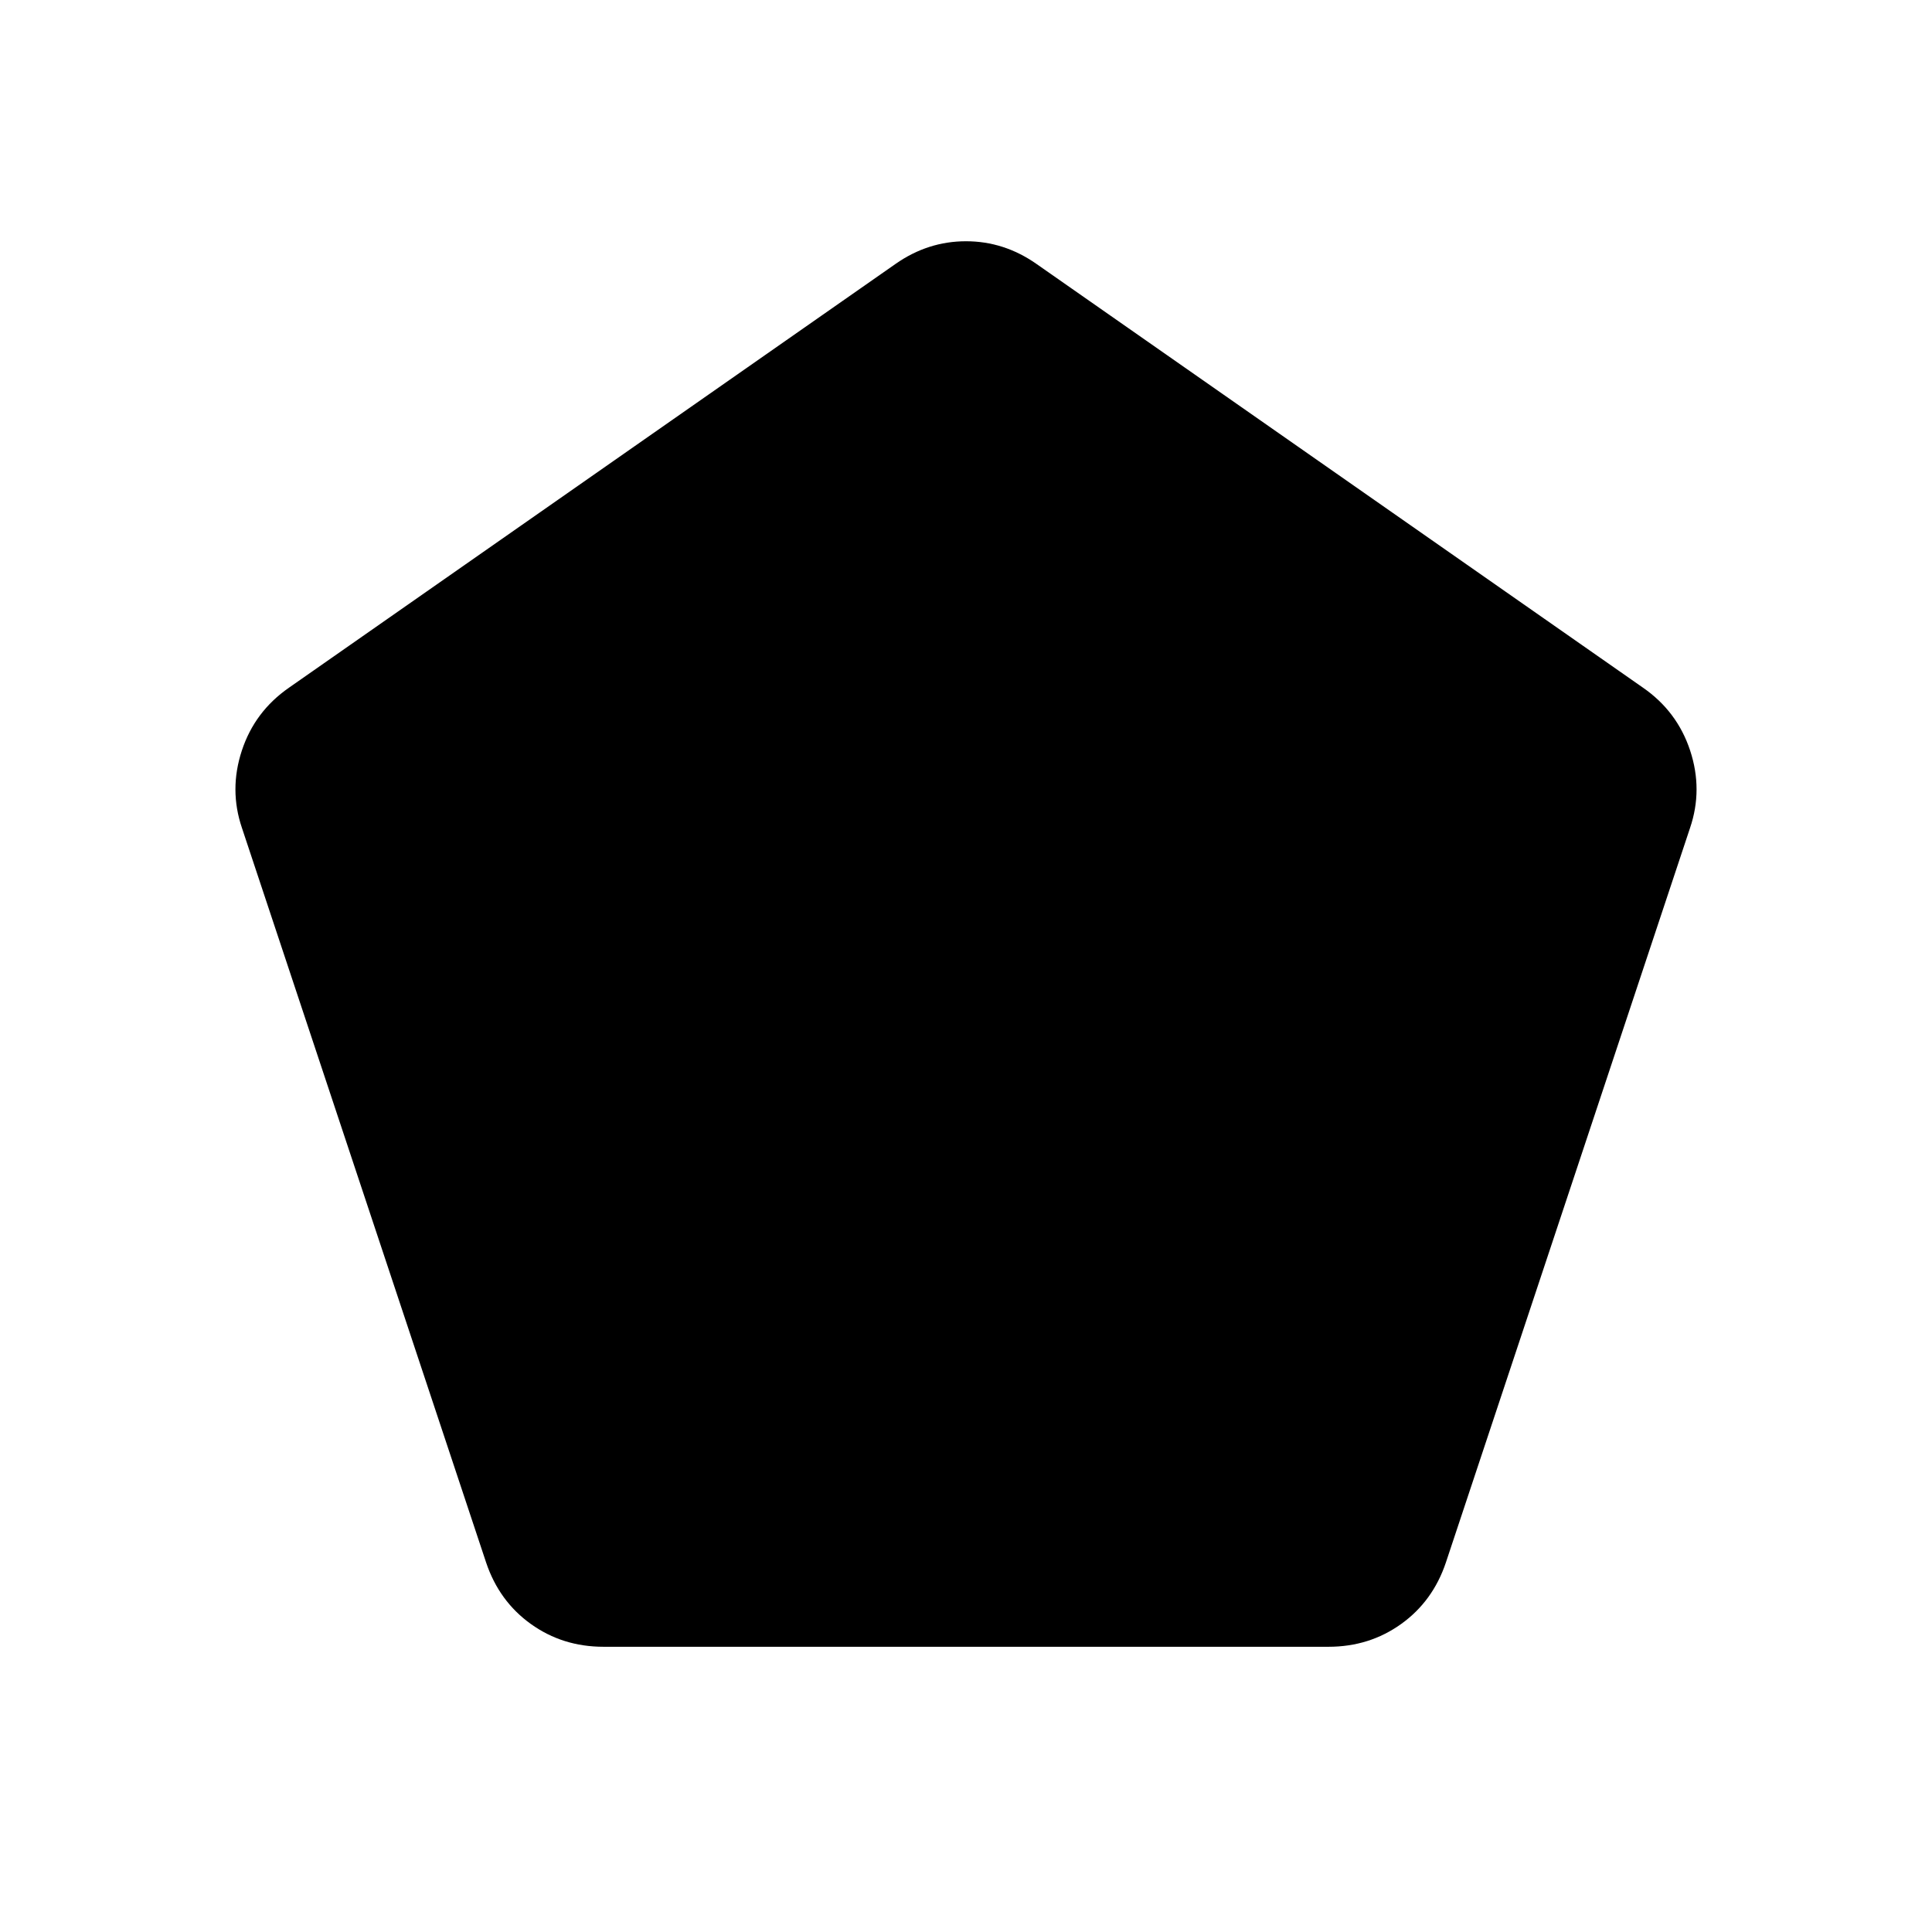<svg xmlns="http://www.w3.org/2000/svg" height="24" viewBox="0 -960 960 960" width="24"><path d="M299.85-141.73q-20.27 0-36.06-11.31-15.79-11.31-22.25-30.58L120.23-548.58q-6.46-19-.06-38.46 6.41-19.46 23.45-31.27l301.46-210.61q16.04-11.2 34.92-11.2 18.88 0 34.92 11.2l301.46 210.61q17.04 11.81 23.45 31.27 6.4 19.46-.06 38.46L718.46-183.62q-6.46 19.27-22.25 30.58-15.79 11.31-36.06 11.31h-360.3Z"/></svg>